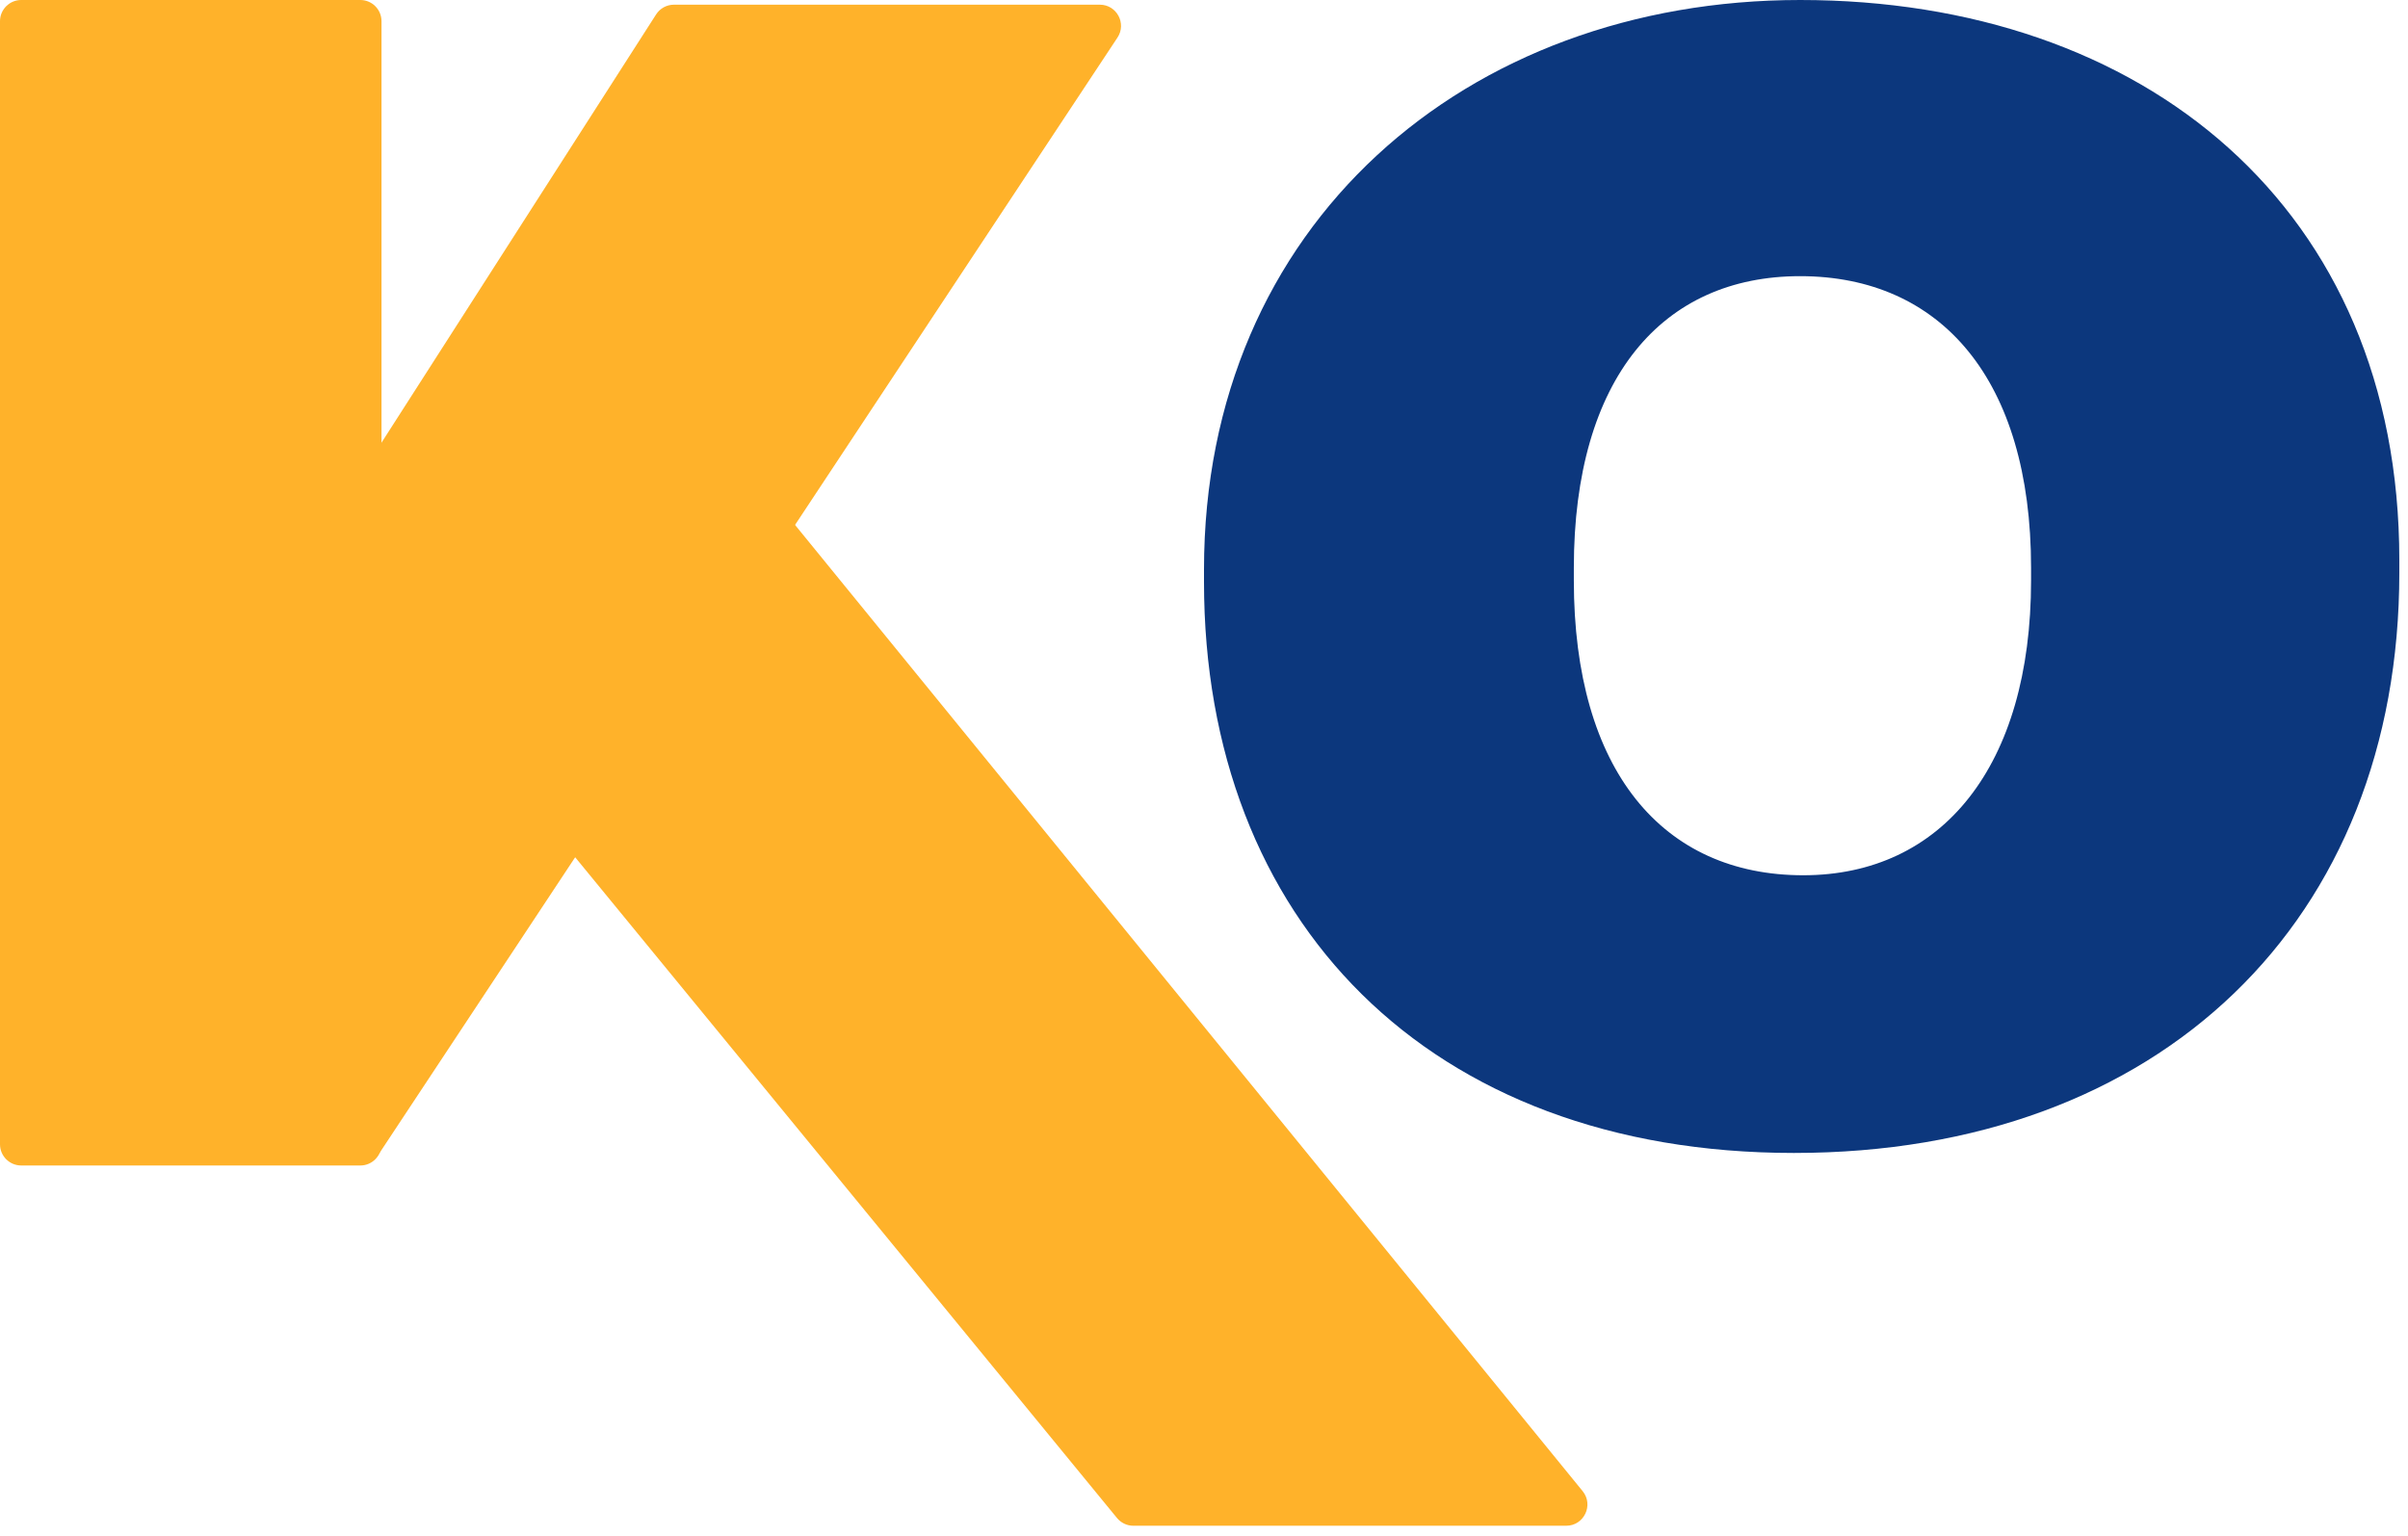 <svg width="58" height="37" viewBox="0 0 58 37" fill="none" xmlns="http://www.w3.org/2000/svg">
    <path d="M0 0.511C0 0.229 0.229 3.03779e-05 0.511 3.03779e-05H8.679C8.961 3.03779e-05 9.189 0.229 9.189 0.511V27.567C9.189 27.849 8.961 28.078 8.679 28.078H0.511C0.229 28.078 0 27.849 0 27.567V0.511Z" fill="#FFB22A"/>
    <path d="M8.64 14.293C8.462 14.075 8.493 13.754 8.711 13.575L15.02 8.389C15.238 8.209 15.561 8.242 15.739 8.461L38.12 35.923C38.392 36.257 38.154 36.757 37.724 36.757L27.298 36.757C27.145 36.757 27.001 36.688 26.904 36.57L8.64 14.293Z" fill="#FFB22A"/>
    <path d="M15.803 0.348C15.897 0.201 16.059 0.113 16.233 0.113L26.491 0.113C26.897 0.113 27.141 0.566 26.916 0.905L9.151 27.762C8.996 27.995 8.683 28.061 8.448 27.91L1.576 23.482C1.339 23.329 1.271 23.014 1.423 22.777L15.803 0.348Z" fill="#FFB22A"/>
    <path d="M43.433 21.086C40.05 21.086 37.908 18.568 37.908 13.982V13.681C37.908 9.096 40.05 6.653 43.358 6.653C46.741 6.653 48.921 9.133 48.921 13.681V13.982C48.921 18.455 46.778 21.086 43.433 21.086ZM43.208 27.776C52.04 27.776 57.791 22.176 57.791 13.794V13.493C57.791 4.999 51.627 0 43.358 0C35.315 0 29 5.412 29 13.719V14.02C29 22.176 34.412 27.776 43.208 27.776Z" fill="#0C377D"/>
</svg>
